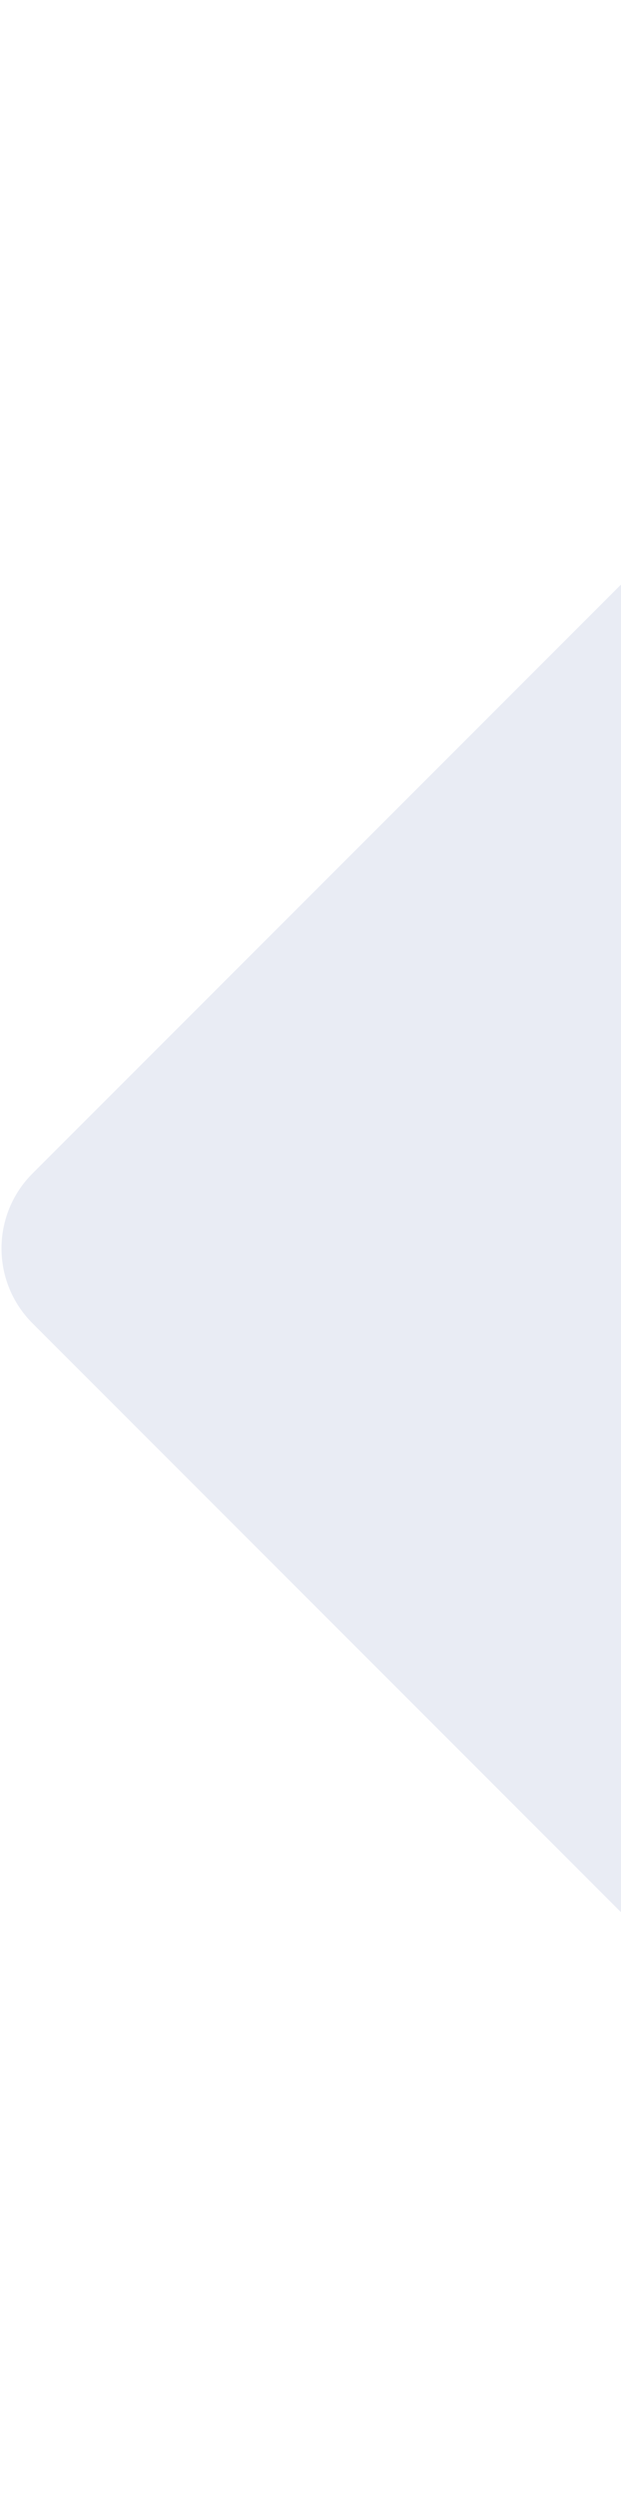 <svg width="176" height="708" viewBox="0 0 176 708" fill="none" xmlns="http://www.w3.org/2000/svg">
<path d="M9.213 374.766C-2.503 363.051 -2.503 344.056 9.213 332.34L341.553 -0L695.107 353.553L341.553 707.107L9.213 374.766Z" fill="#224093" fill-opacity="0.1"/>
</svg>
